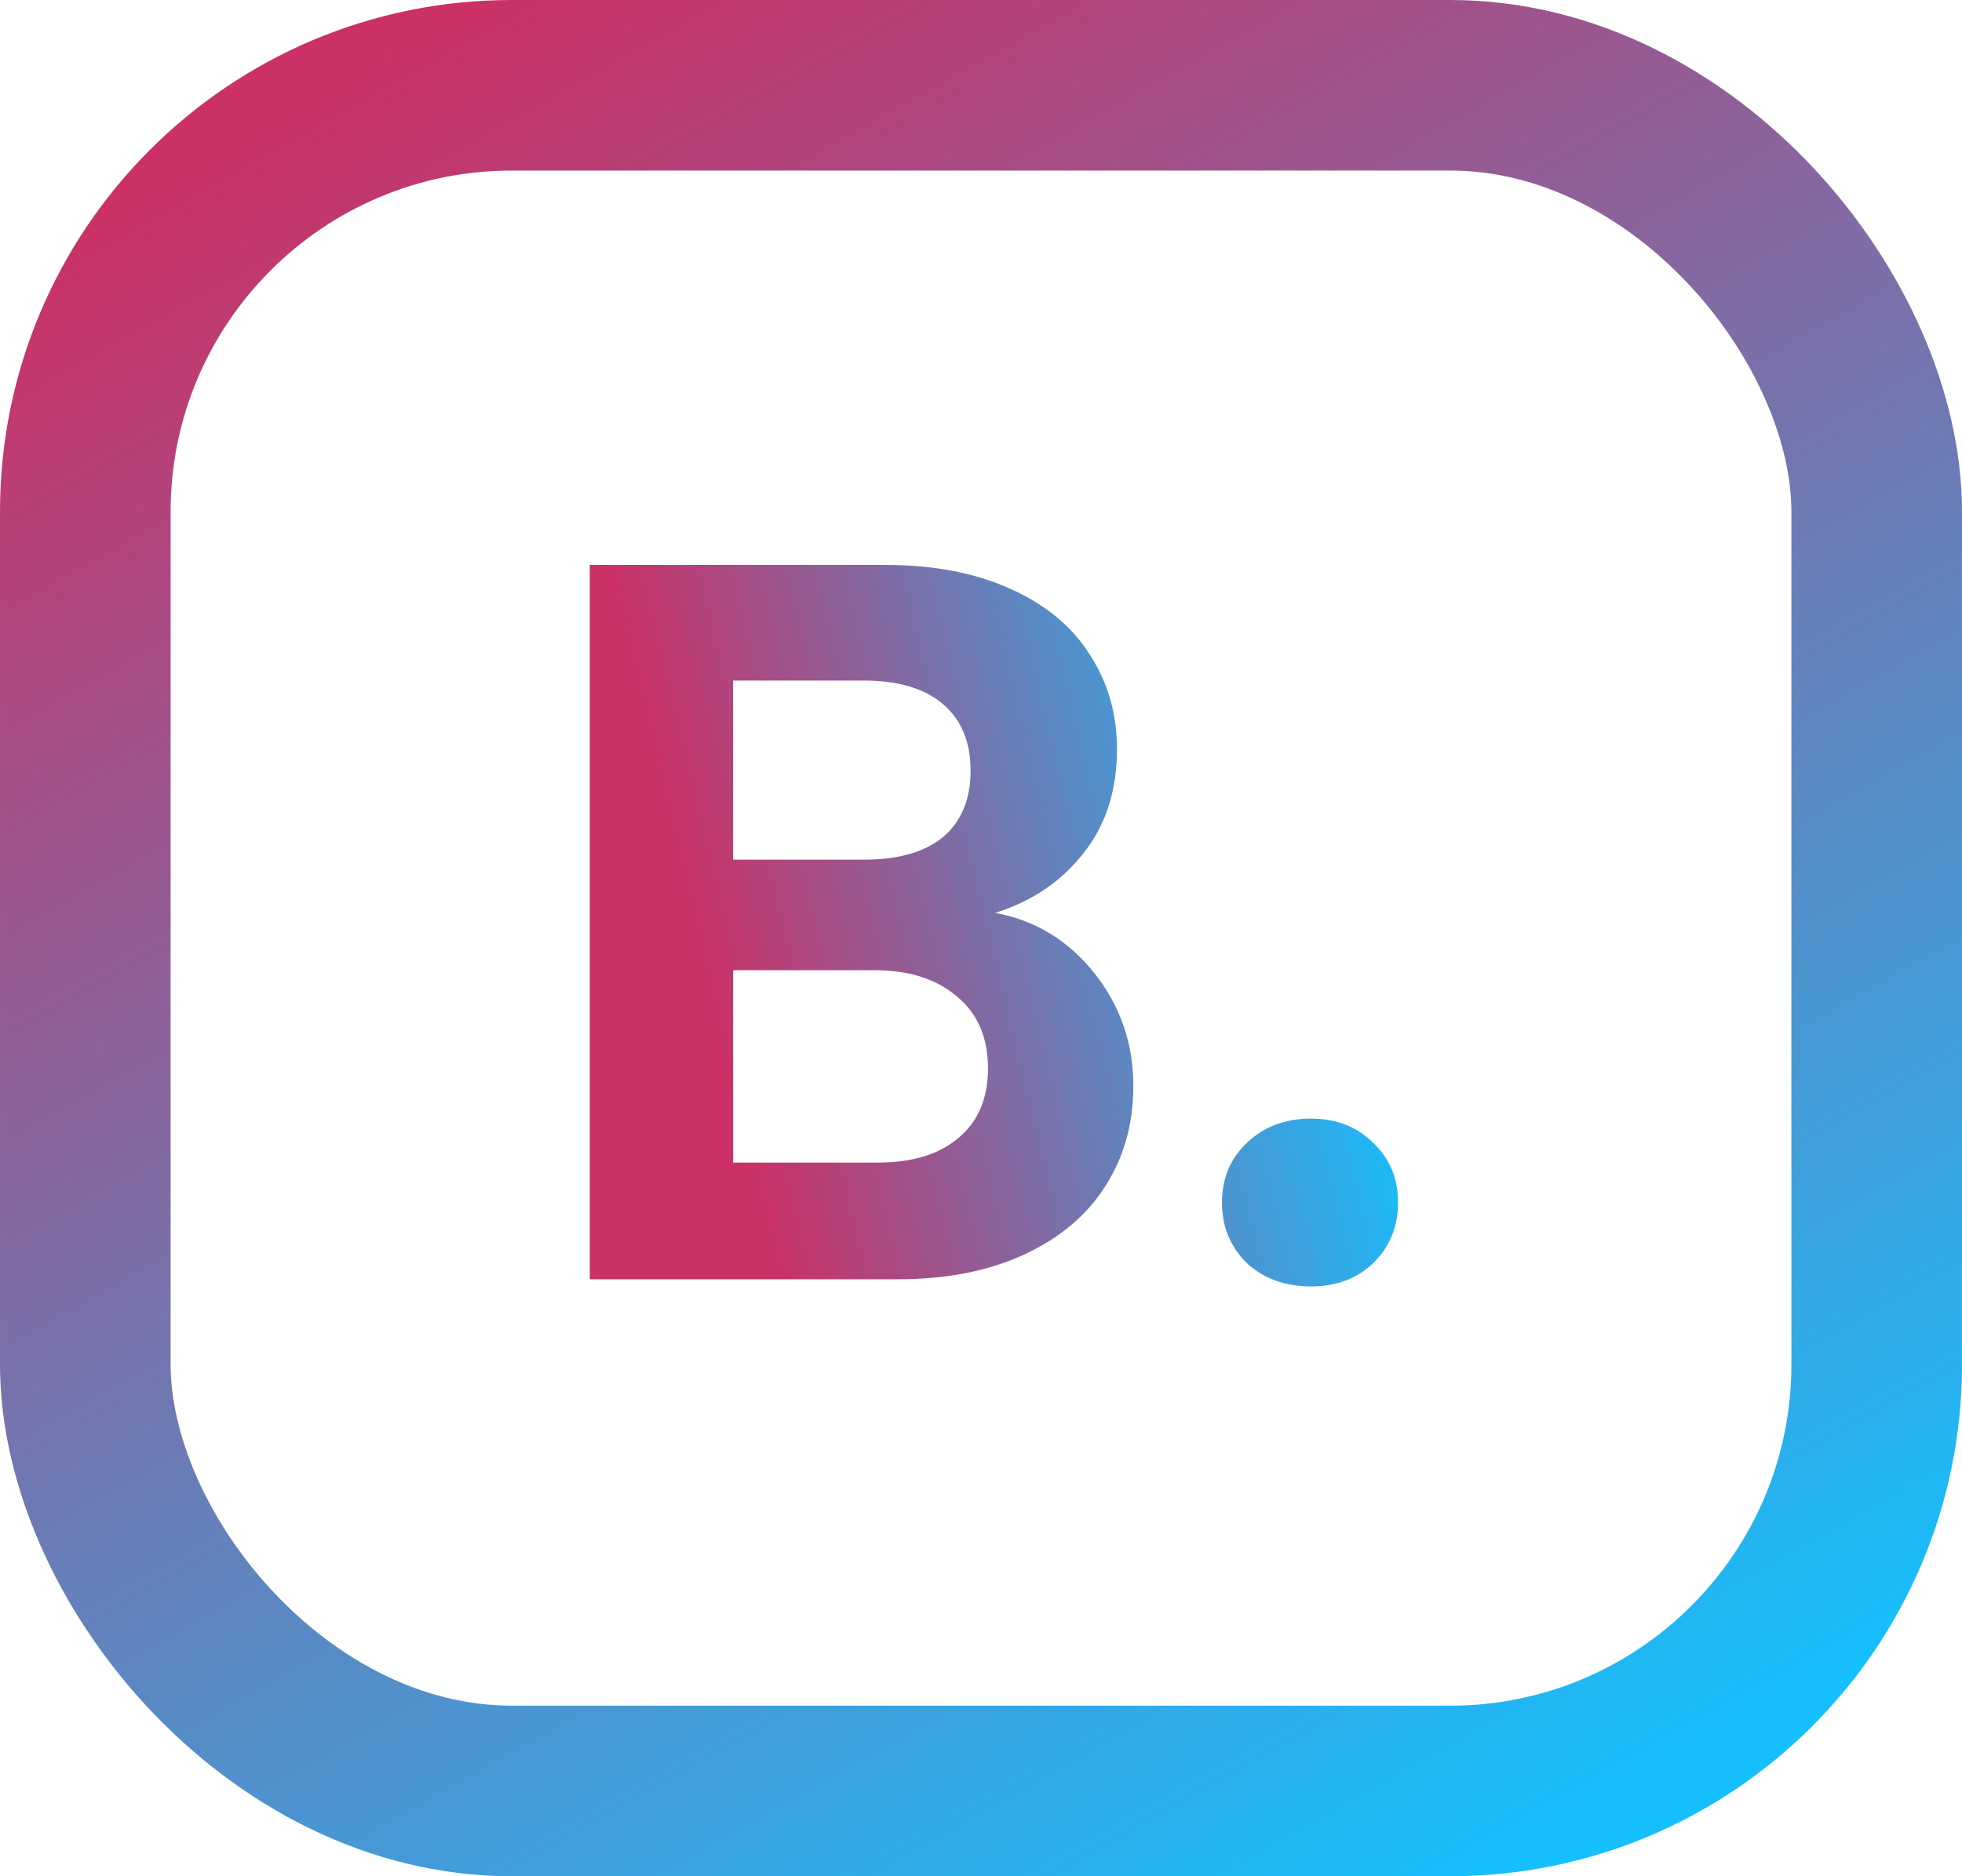 <svg width="46" height="44" viewBox="0 0 46 44" fill="none" xmlns="http://www.w3.org/2000/svg">
<path d="M23.332 21.408C24.276 21.584 25.052 22.056 25.66 22.824C26.268 23.592 26.572 24.472 26.572 25.464C26.572 26.36 26.348 27.152 25.9 27.84C25.468 28.512 24.836 29.04 24.004 29.424C23.172 29.808 22.188 30 21.052 30H13.828V13.248H20.74C21.876 13.248 22.852 13.432 23.668 13.8C24.5 14.168 25.124 14.68 25.54 15.336C25.972 15.992 26.188 16.736 26.188 17.568C26.188 18.544 25.924 19.36 25.396 20.016C24.884 20.672 24.196 21.136 23.332 21.408ZM17.188 20.16H20.26C21.06 20.16 21.676 19.984 22.108 19.632C22.54 19.264 22.756 18.744 22.756 18.072C22.756 17.4 22.54 16.88 22.108 16.512C21.676 16.144 21.06 15.96 20.26 15.96H17.188V20.16ZM20.572 27.264C21.388 27.264 22.02 27.072 22.468 26.688C22.932 26.304 23.164 25.76 23.164 25.056C23.164 24.336 22.924 23.776 22.444 23.376C21.964 22.96 21.316 22.752 20.5 22.752H17.188V27.264H20.572ZM30.738 30.168C30.13 30.168 29.626 29.984 29.226 29.616C28.842 29.232 28.65 28.76 28.65 28.2C28.65 27.64 28.842 27.176 29.226 26.808C29.626 26.424 30.13 26.232 30.738 26.232C31.33 26.232 31.818 26.424 32.202 26.808C32.586 27.176 32.778 27.64 32.778 28.2C32.778 28.76 32.586 29.232 32.202 29.616C31.818 29.984 31.33 30.168 30.738 30.168Z" fill="url(#paint0_linear_7_38)"/>
<rect x="2" y="2" width="42" height="40" rx="10" stroke="url(#paint1_linear_7_38)" stroke-width="4"/>
<defs>
<linearGradient id="paint0_linear_7_38" x1="14.276" y1="13.75" x2="29.195" y2="10.178" gradientUnits="userSpaceOnUse">
<stop stop-color="#CB3066"/>
<stop offset="1" stop-color="#16BFFD"/>
</linearGradient>
<linearGradient id="paint1_linear_7_38" x1="4" y1="4" x2="28.532" y2="47.581" gradientUnits="userSpaceOnUse">
<stop stop-color="#CB3066"/>
<stop offset="1" stop-color="#16BFFD"/>
</linearGradient>
</defs>
</svg>
